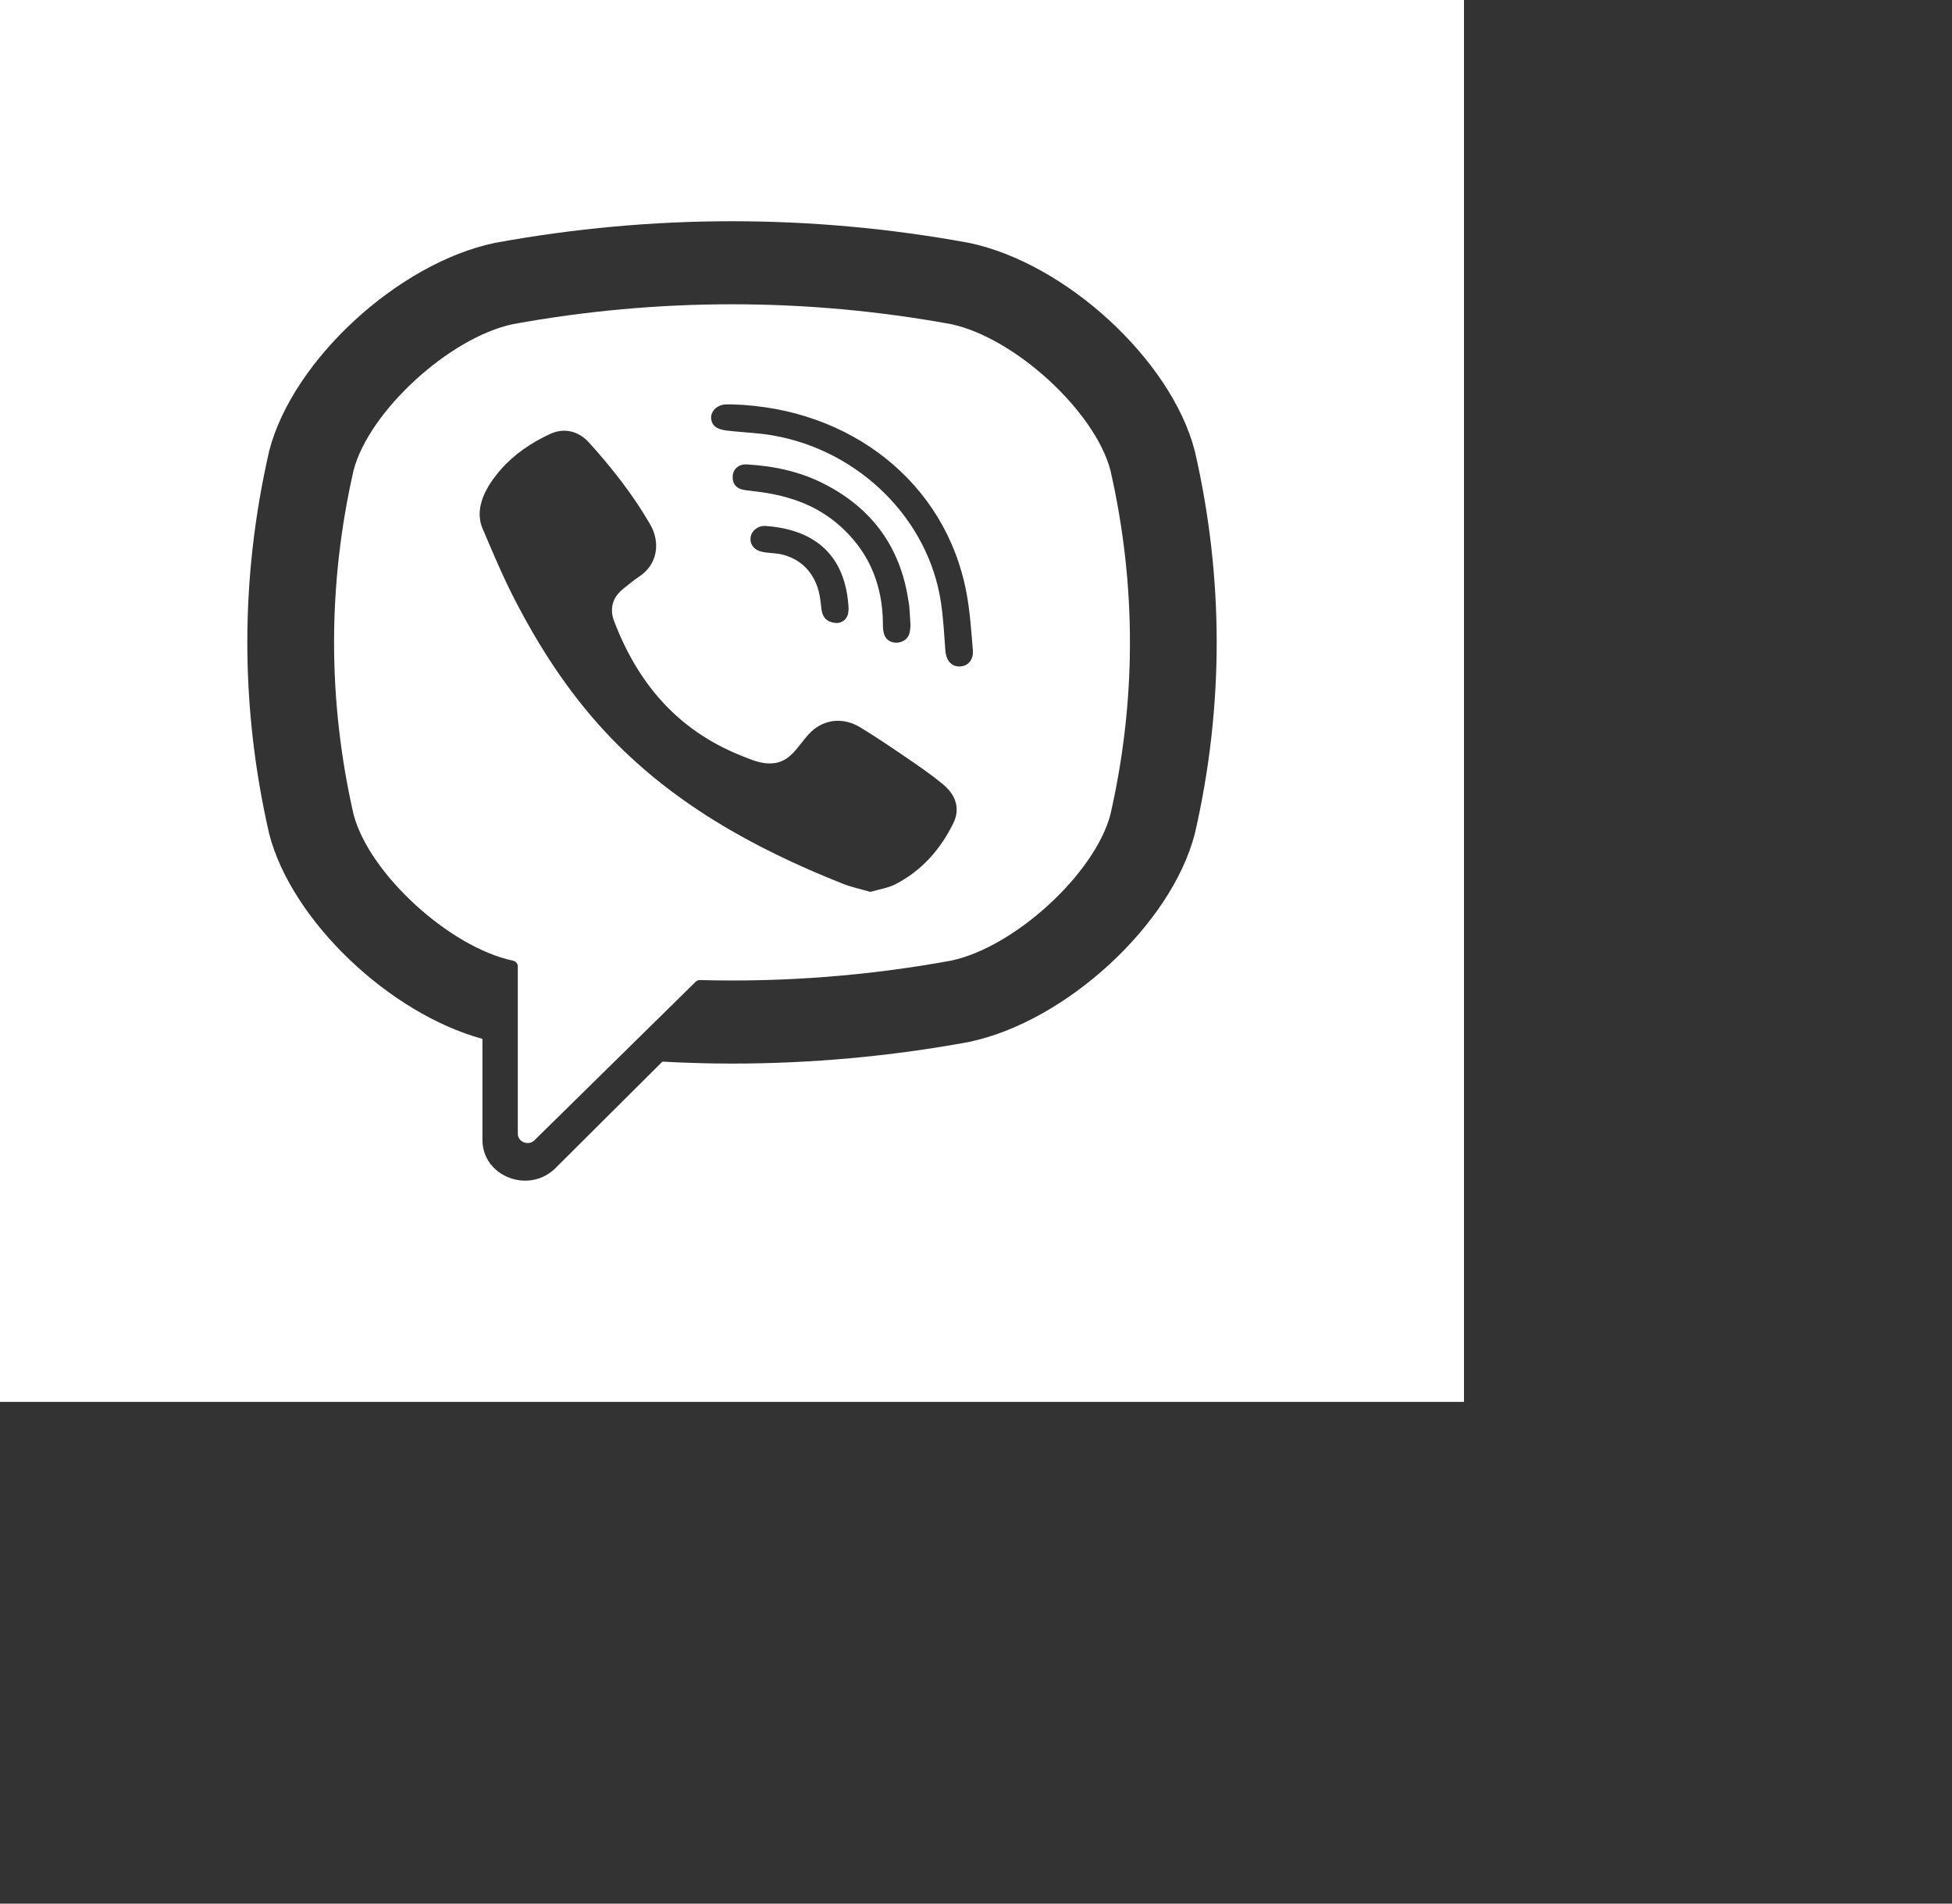 <svg width="40" height="39" viewBox="0 0 40 39" fill="none" xmlns="http://www.w3.org/2000/svg">
<rect x="0" y="0" width="40" height="39" fill="#333333" stroke="none"/>
<path d="M19.49 6.641C16.511 6.098 13.489 6.098 10.509 6.641C9.206 6.919 7.566 8.423 7.246 9.633C6.712 11.975 6.712 14.348 7.246 16.689C7.566 17.899 9.206 19.403 10.509 19.681C10.51 19.681 10.51 19.681 10.51 19.681C10.568 19.692 10.611 19.741 10.611 19.797V23.227C10.611 23.398 10.829 23.483 10.954 23.359L12.655 21.687C12.655 21.687 14.011 20.354 14.255 20.114C14.279 20.091 14.312 20.078 14.346 20.079C16.064 20.125 17.784 19.992 19.49 19.681C20.794 19.404 22.434 17.899 22.754 16.689C23.288 14.348 23.288 11.975 22.754 9.633C22.434 8.423 20.794 6.919 19.49 6.641ZM19.536 16.864C19.275 17.394 18.896 17.834 18.349 18.116C18.194 18.195 18.01 18.221 17.835 18.272C17.635 18.214 17.444 18.175 17.267 18.104C15.429 17.375 13.738 16.433 12.398 14.989C11.636 14.168 11.04 13.242 10.536 12.261C10.297 11.796 10.096 11.313 9.89 10.832C9.703 10.395 9.979 9.942 10.269 9.612C10.542 9.303 10.892 9.066 11.272 8.891C11.568 8.755 11.861 8.833 12.077 9.074C12.545 9.594 12.975 10.14 13.323 10.743C13.537 11.114 13.478 11.567 13.09 11.819C12.996 11.88 12.91 11.952 12.822 12.022C12.745 12.082 12.673 12.144 12.62 12.226C12.524 12.376 12.519 12.554 12.581 12.717C13.059 13.975 13.866 14.954 15.188 15.481C15.4 15.565 15.613 15.664 15.857 15.636C16.265 15.591 16.398 15.162 16.684 14.938C16.963 14.719 17.321 14.716 17.622 14.898C17.924 15.081 18.216 15.277 18.506 15.475C18.791 15.67 19.075 15.86 19.338 16.081C19.591 16.295 19.678 16.574 19.536 16.864ZM17.163 12.763C17.049 12.765 17.094 12.763 17.137 12.762C16.953 12.755 16.853 12.652 16.834 12.483C16.819 12.36 16.808 12.236 16.777 12.116C16.717 11.88 16.586 11.662 16.379 11.517C16.281 11.449 16.17 11.399 16.054 11.367C15.906 11.326 15.753 11.337 15.606 11.303C15.446 11.265 15.358 11.142 15.383 10.998C15.406 10.867 15.538 10.765 15.687 10.776C16.619 10.84 17.285 11.301 17.381 12.352C17.387 12.426 17.395 12.504 17.378 12.575C17.35 12.69 17.264 12.75 17.177 12.761C17.184 12.761 17.183 12.762 17.163 12.763ZM16.584 10.361C16.298 10.227 15.988 10.143 15.675 10.094C15.538 10.072 15.399 10.059 15.262 10.04C15.095 10.018 15.006 9.917 15.014 9.759C15.021 9.612 15.134 9.506 15.302 9.515C15.853 9.545 16.386 9.659 16.877 9.908C17.874 10.413 18.444 11.211 18.61 12.277C18.617 12.325 18.629 12.373 18.633 12.421C18.643 12.541 18.648 12.661 18.658 12.819C18.654 12.847 18.652 12.915 18.635 12.979C18.571 13.21 18.205 13.239 18.121 13.005C18.096 12.936 18.092 12.857 18.092 12.783C18.091 12.296 17.98 11.809 17.724 11.385C17.46 10.949 17.056 10.582 16.584 10.361ZM19.665 13.654C19.472 13.656 19.386 13.502 19.373 13.337C19.349 13.009 19.331 12.68 19.284 12.356C19.035 10.641 17.608 9.223 15.825 8.919C15.557 8.873 15.283 8.861 15.011 8.834C14.839 8.816 14.614 8.806 14.576 8.602C14.544 8.431 14.695 8.294 14.866 8.286C14.912 8.283 14.959 8.285 15.005 8.285C17.314 8.347 15.146 8.29 15.011 8.286C17.412 8.353 19.384 9.879 19.806 12.152C19.878 12.54 19.904 12.936 19.936 13.329C19.95 13.495 19.852 13.652 19.665 13.654Z" fill="white"/>
<path d="M0 0V28.721H30V0H0ZM24.488 17.065L24.482 17.087C24.003 18.942 21.842 20.932 19.858 21.346L19.836 21.351C18.232 21.644 16.616 21.79 15 21.79C14.525 21.79 14.049 21.776 13.574 21.75L11.383 23.931C10.84 24.472 9.886 24.104 9.886 23.354V21.284C7.976 20.762 5.977 18.863 5.517 17.087L5.512 17.065C4.92 14.475 4.92 11.848 5.512 9.258L5.517 9.235C5.997 7.38 8.158 5.39 10.141 4.976L10.164 4.972C13.373 4.386 16.627 4.386 19.836 4.972L19.858 4.976C21.842 5.39 24.003 7.38 24.482 9.235L24.488 9.258C25.08 11.848 25.08 14.475 24.488 17.065Z" fill="white"/>
</svg>
